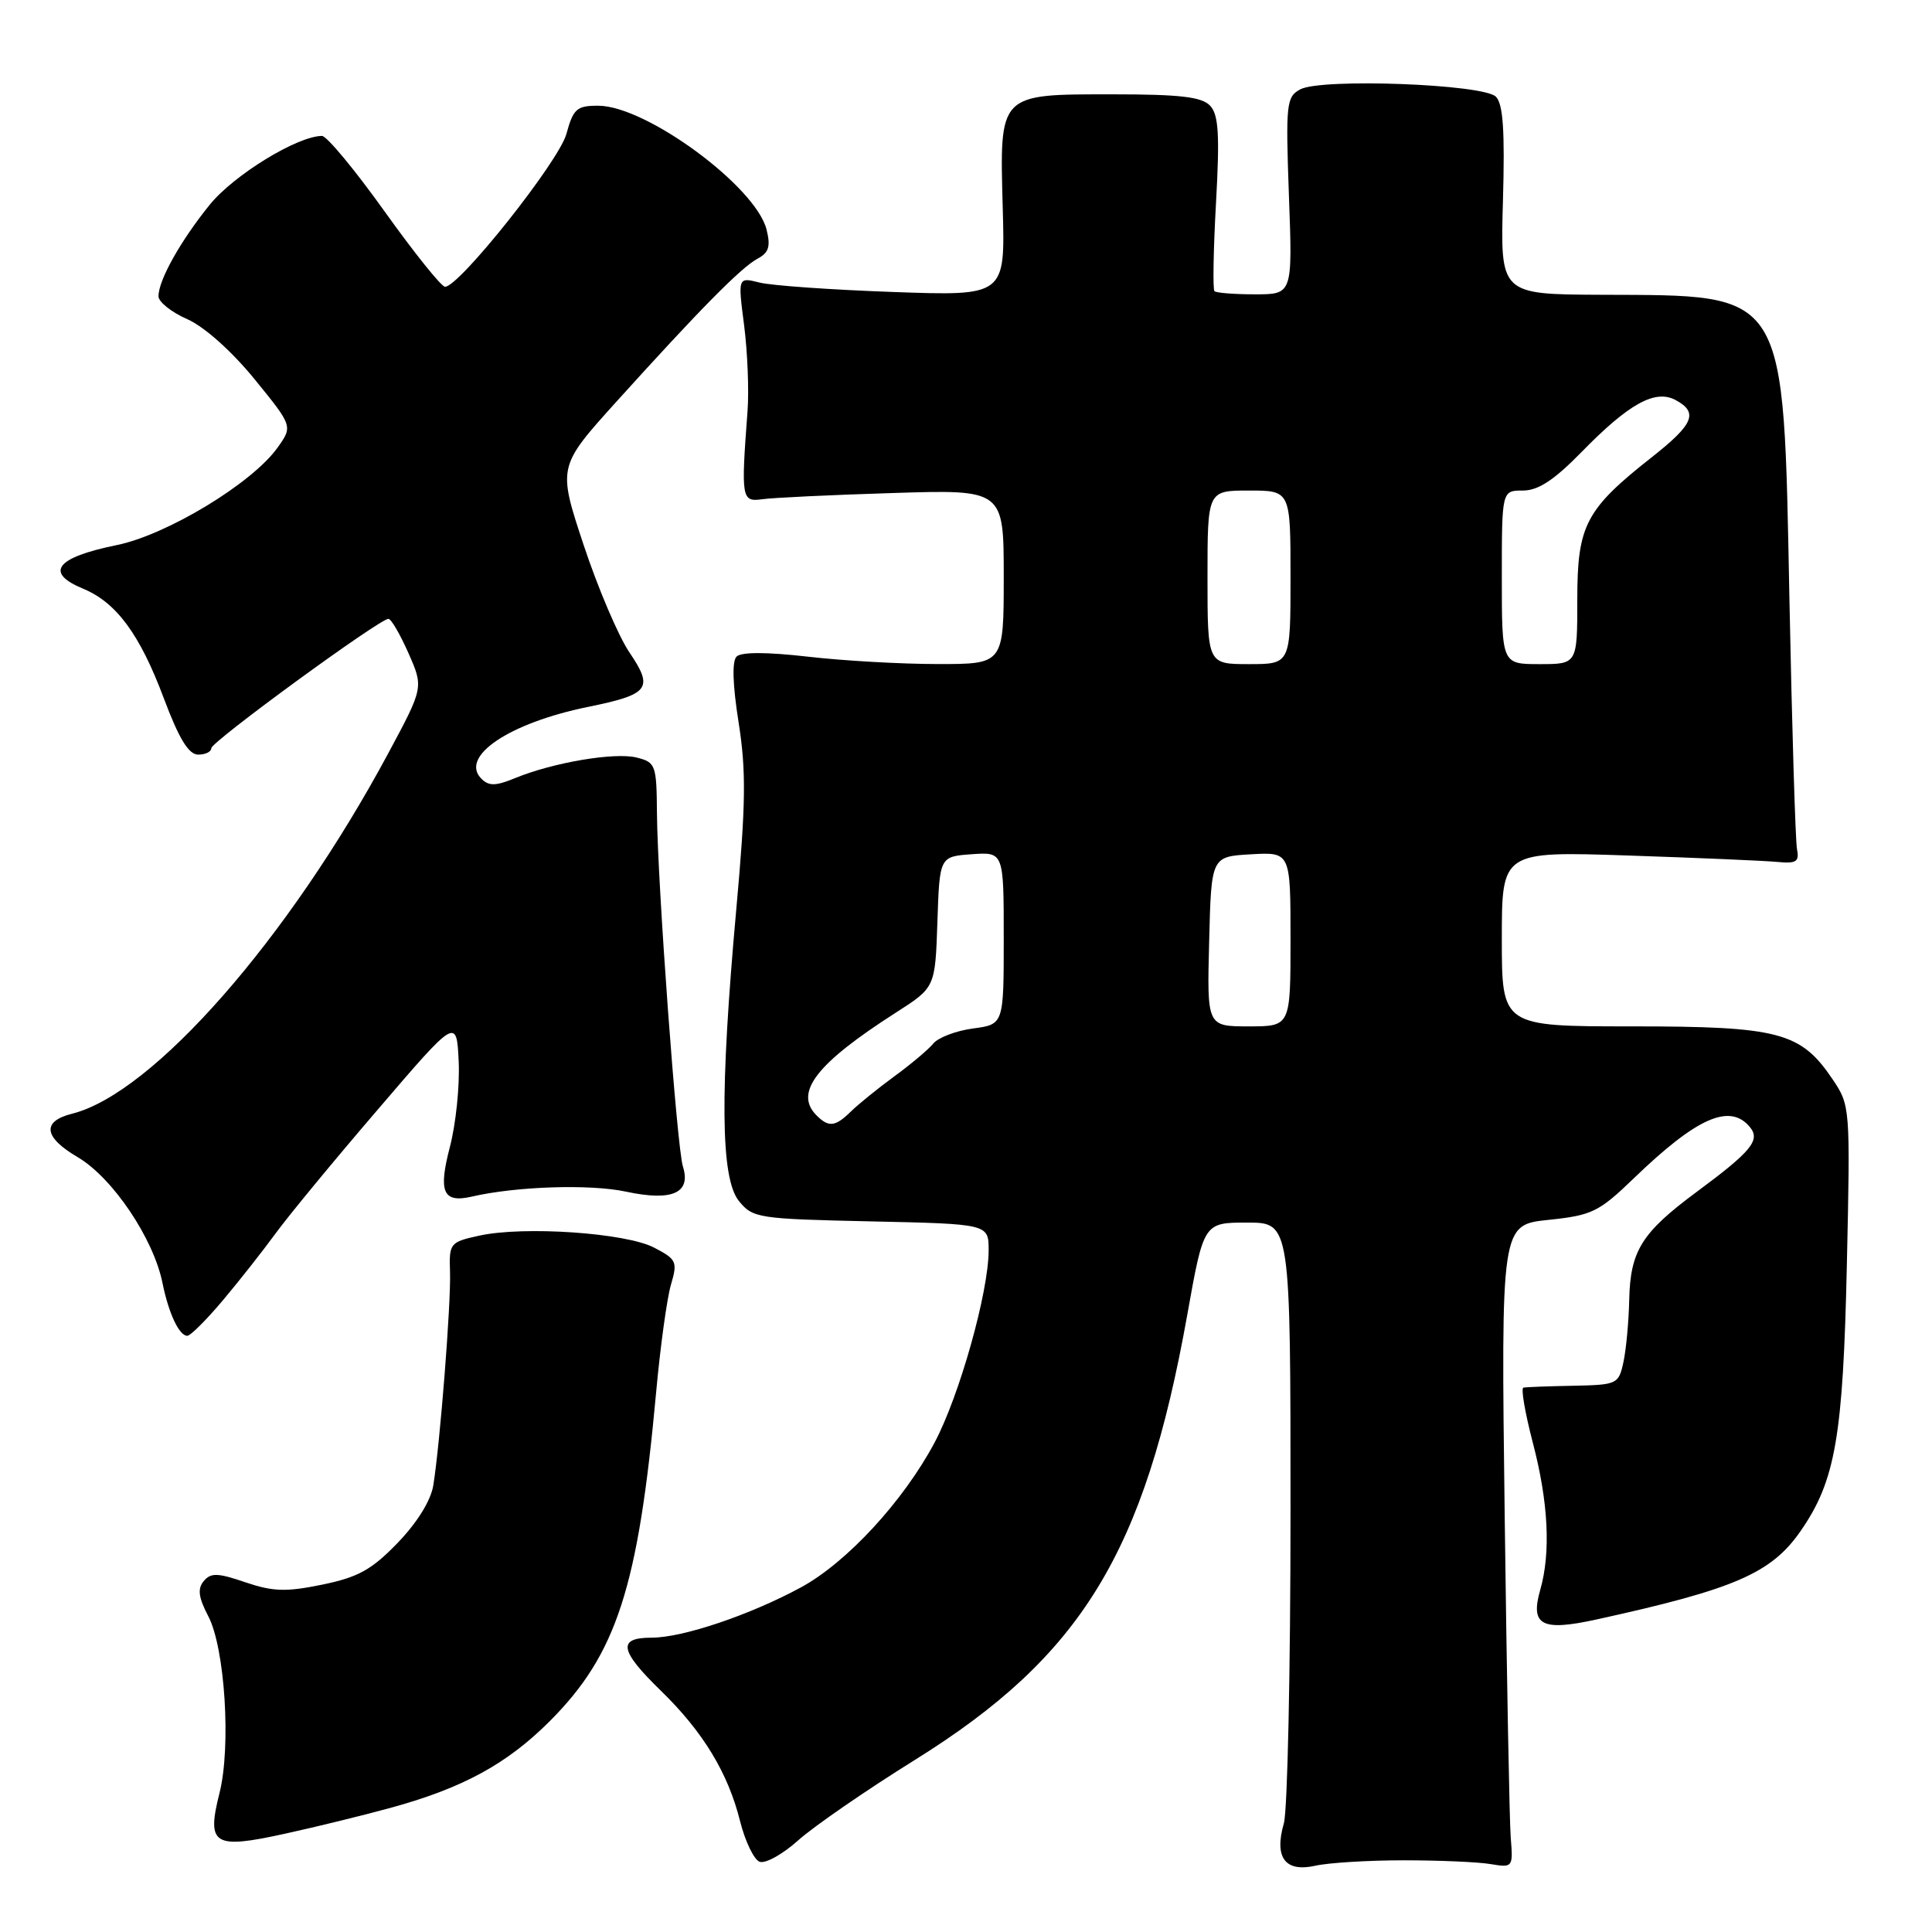 <?xml version="1.0" encoding="UTF-8" standalone="no"?>
<!DOCTYPE svg PUBLIC "-//W3C//DTD SVG 1.1//EN" "http://www.w3.org/Graphics/SVG/1.1/DTD/svg11.dtd" >
<svg xmlns="http://www.w3.org/2000/svg" xmlns:xlink="http://www.w3.org/1999/xlink" version="1.1" viewBox="0 0 256 256">
 <g >
 <path fill="currentColor"
d=" M 186.00 246.50 C 190.68 246.50 195.85 246.72 197.50 247.00 C 200.46 247.49 200.50 247.44 200.18 243.50 C 200.01 241.30 199.65 222.13 199.38 200.90 C 198.89 162.30 198.89 162.30 205.17 161.64 C 210.95 161.04 211.85 160.60 216.48 156.14 C 224.83 148.08 229.21 146.14 231.86 149.33 C 233.30 151.07 232.10 152.54 224.82 157.93 C 217.53 163.33 216.03 165.73 215.88 172.21 C 215.82 175.12 215.47 178.85 215.11 180.50 C 214.48 183.41 214.28 183.50 208.48 183.62 C 205.19 183.68 202.21 183.79 201.86 183.87 C 201.51 183.94 202.08 187.23 203.11 191.18 C 205.17 199.03 205.51 205.74 204.08 210.70 C 202.75 215.38 204.29 216.18 211.54 214.59 C 229.84 210.58 234.71 208.47 238.59 202.87 C 243.21 196.21 244.22 190.38 244.72 167.50 C 245.18 146.72 245.16 146.46 242.82 143.00 C 238.61 136.76 235.73 136.00 216.25 136.00 C 199.00 136.00 199.00 136.00 199.00 124.40 C 199.00 112.80 199.00 112.80 215.75 113.36 C 224.96 113.67 233.85 114.05 235.50 114.21 C 238.03 114.45 238.44 114.19 238.11 112.50 C 237.90 111.40 237.45 96.55 237.11 79.50 C 236.29 38.03 236.99 39.16 212.15 39.06 C 198.79 39.00 198.79 39.00 199.15 26.55 C 199.41 17.31 199.17 13.77 198.21 12.81 C 196.54 11.14 175.10 10.34 172.29 11.84 C 170.45 12.83 170.35 13.73 170.79 25.95 C 171.27 39.00 171.27 39.00 166.30 39.00 C 163.57 39.00 161.15 38.81 160.92 38.58 C 160.69 38.36 160.78 33.07 161.13 26.83 C 161.63 17.80 161.47 15.20 160.34 14.00 C 159.25 12.84 156.37 12.50 147.50 12.50 C 132.24 12.50 132.45 12.28 132.87 27.62 C 133.19 39.22 133.19 39.22 118.35 38.69 C 110.18 38.40 102.21 37.84 100.64 37.44 C 97.77 36.72 97.77 36.72 98.60 43.11 C 99.05 46.63 99.26 51.75 99.05 54.50 C 98.18 66.08 98.26 66.53 101.00 66.15 C 102.38 65.95 110.14 65.58 118.25 65.33 C 133.00 64.86 133.00 64.86 133.00 76.43 C 133.00 88.00 133.00 88.00 124.25 87.99 C 119.44 87.99 111.69 87.55 107.03 87.01 C 101.60 86.39 98.22 86.38 97.60 87.00 C 96.98 87.62 97.08 90.75 97.87 95.73 C 98.88 102.14 98.83 106.48 97.56 120.50 C 95.37 144.74 95.47 156.13 97.91 159.14 C 99.75 161.41 100.43 161.51 115.41 161.84 C 131.00 162.18 131.00 162.18 131.00 165.67 C 131.00 171.19 127.13 184.96 123.84 191.14 C 119.71 198.90 112.23 207.01 106.16 210.32 C 99.42 213.98 90.48 217.00 86.34 217.00 C 81.78 217.00 82.08 218.69 87.58 224.04 C 93.17 229.48 96.48 234.94 98.07 241.34 C 98.74 243.99 99.90 246.41 100.65 246.69 C 101.40 246.98 103.70 245.71 105.76 243.86 C 107.82 242.01 114.78 237.21 121.24 233.19 C 143.31 219.44 151.67 205.78 157.31 174.27 C 159.50 162.00 159.50 162.00 165.25 162.00 C 171.00 162.00 171.00 162.00 171.00 200.26 C 171.00 221.30 170.60 239.90 170.12 241.59 C 168.81 246.14 170.28 248.11 174.28 247.22 C 176.05 246.82 181.32 246.50 186.00 246.50 Z  M 52.00 239.48 C 61.40 236.88 67.21 233.70 72.84 228.07 C 81.71 219.19 84.57 210.38 86.94 184.50 C 87.49 178.45 88.38 172.03 88.90 170.24 C 89.80 167.19 89.66 166.87 86.68 165.32 C 82.94 163.36 69.41 162.43 63.50 163.73 C 59.62 164.58 59.50 164.73 59.63 168.55 C 59.77 172.69 58.32 191.14 57.42 196.79 C 57.10 198.82 55.29 201.74 52.70 204.43 C 49.25 208.00 47.47 208.99 42.71 209.97 C 37.90 210.96 36.17 210.90 32.51 209.66 C 28.83 208.40 27.93 208.38 26.99 209.51 C 26.15 210.52 26.30 211.68 27.61 214.18 C 29.81 218.41 30.63 231.42 29.09 237.57 C 27.35 244.47 28.28 245.06 37.74 242.98 C 42.01 242.05 48.42 240.47 52.00 239.48 Z  M 29.54 172.29 C 31.72 169.70 34.85 165.72 36.50 163.46 C 38.15 161.19 44.22 153.82 50.00 147.09 C 60.50 134.83 60.50 134.83 60.78 140.67 C 60.93 143.88 60.40 148.97 59.61 151.99 C 58.05 157.95 58.70 159.43 62.50 158.56 C 68.41 157.19 78.20 156.88 82.95 157.90 C 89.07 159.21 91.60 158.09 90.49 154.57 C 89.69 152.05 87.13 117.12 87.05 107.77 C 87.00 101.35 86.88 101.01 84.36 100.38 C 81.46 99.65 73.30 101.03 68.26 103.10 C 65.69 104.16 64.78 104.18 63.79 103.19 C 60.85 100.25 67.46 95.80 77.91 93.67 C 86.05 92.01 86.64 91.23 83.41 86.46 C 81.95 84.31 79.22 77.90 77.33 72.20 C 73.90 61.84 73.90 61.84 81.70 53.20 C 92.71 41.01 98.20 35.44 100.39 34.27 C 101.88 33.48 102.13 32.65 101.57 30.41 C 100.13 24.70 85.63 14.03 79.29 14.01 C 76.42 14.00 75.97 14.40 75.05 17.75 C 74.06 21.38 60.86 38.00 58.97 38.00 C 58.49 38.00 54.88 33.50 50.95 28.00 C 47.02 22.50 43.29 18.00 42.66 18.01 C 39.38 18.04 30.98 23.19 27.79 27.13 C 23.93 31.90 21.00 37.12 21.00 39.26 C 21.00 40.00 22.71 41.37 24.81 42.29 C 27.07 43.29 30.67 46.50 33.71 50.22 C 38.80 56.47 38.80 56.47 36.78 59.31 C 33.42 64.03 22.13 70.87 15.46 72.23 C 7.40 73.87 5.86 75.87 11.02 78.01 C 15.42 79.83 18.53 84.05 21.70 92.51 C 23.71 97.87 24.99 99.98 26.25 99.99 C 27.21 100.00 28.00 99.61 28.00 99.14 C 28.00 98.28 50.29 82.00 51.47 82.00 C 51.83 82.00 53.02 84.05 54.12 86.54 C 56.13 91.09 56.13 91.09 51.46 99.79 C 38.25 124.39 20.28 144.88 9.56 147.57 C 5.51 148.59 5.77 150.68 10.31 153.34 C 14.92 156.06 20.34 164.10 21.53 170.00 C 22.35 174.04 23.74 177.00 24.82 177.00 C 25.24 177.00 27.36 174.88 29.54 172.29 Z  M 108.20 147.80 C 105.18 144.78 108.15 140.93 118.72 134.17 C 123.92 130.84 123.92 130.84 124.21 122.17 C 124.50 113.50 124.50 113.50 128.75 113.19 C 133.00 112.89 133.00 112.89 133.00 124.31 C 133.00 135.74 133.00 135.74 128.92 136.28 C 126.68 136.58 124.32 137.48 123.67 138.27 C 123.03 139.06 120.71 141.01 118.53 142.60 C 116.35 144.20 113.76 146.29 112.78 147.25 C 110.68 149.31 109.82 149.42 108.20 147.80 Z  M 160.22 124.75 C 160.50 113.50 160.50 113.50 165.75 113.20 C 171.00 112.90 171.00 112.90 171.00 124.45 C 171.00 136.00 171.00 136.00 165.47 136.00 C 159.93 136.00 159.93 136.00 160.22 124.75 Z  M 160.00 76.50 C 160.00 65.00 160.00 65.00 165.50 65.00 C 171.00 65.00 171.00 65.00 171.00 76.50 C 171.00 88.00 171.00 88.00 165.50 88.00 C 160.00 88.00 160.00 88.00 160.00 76.50 Z  M 199.00 76.50 C 199.00 65.00 199.00 65.00 201.79 65.00 C 203.82 65.00 205.92 63.62 209.54 59.92 C 215.82 53.49 219.30 51.56 222.01 53.00 C 225.07 54.64 224.44 56.19 218.95 60.52 C 210.10 67.49 209.00 69.57 209.00 79.43 C 209.00 88.00 209.00 88.00 204.00 88.00 C 199.00 88.00 199.00 88.00 199.00 76.50 Z "/>
</g>
</svg>